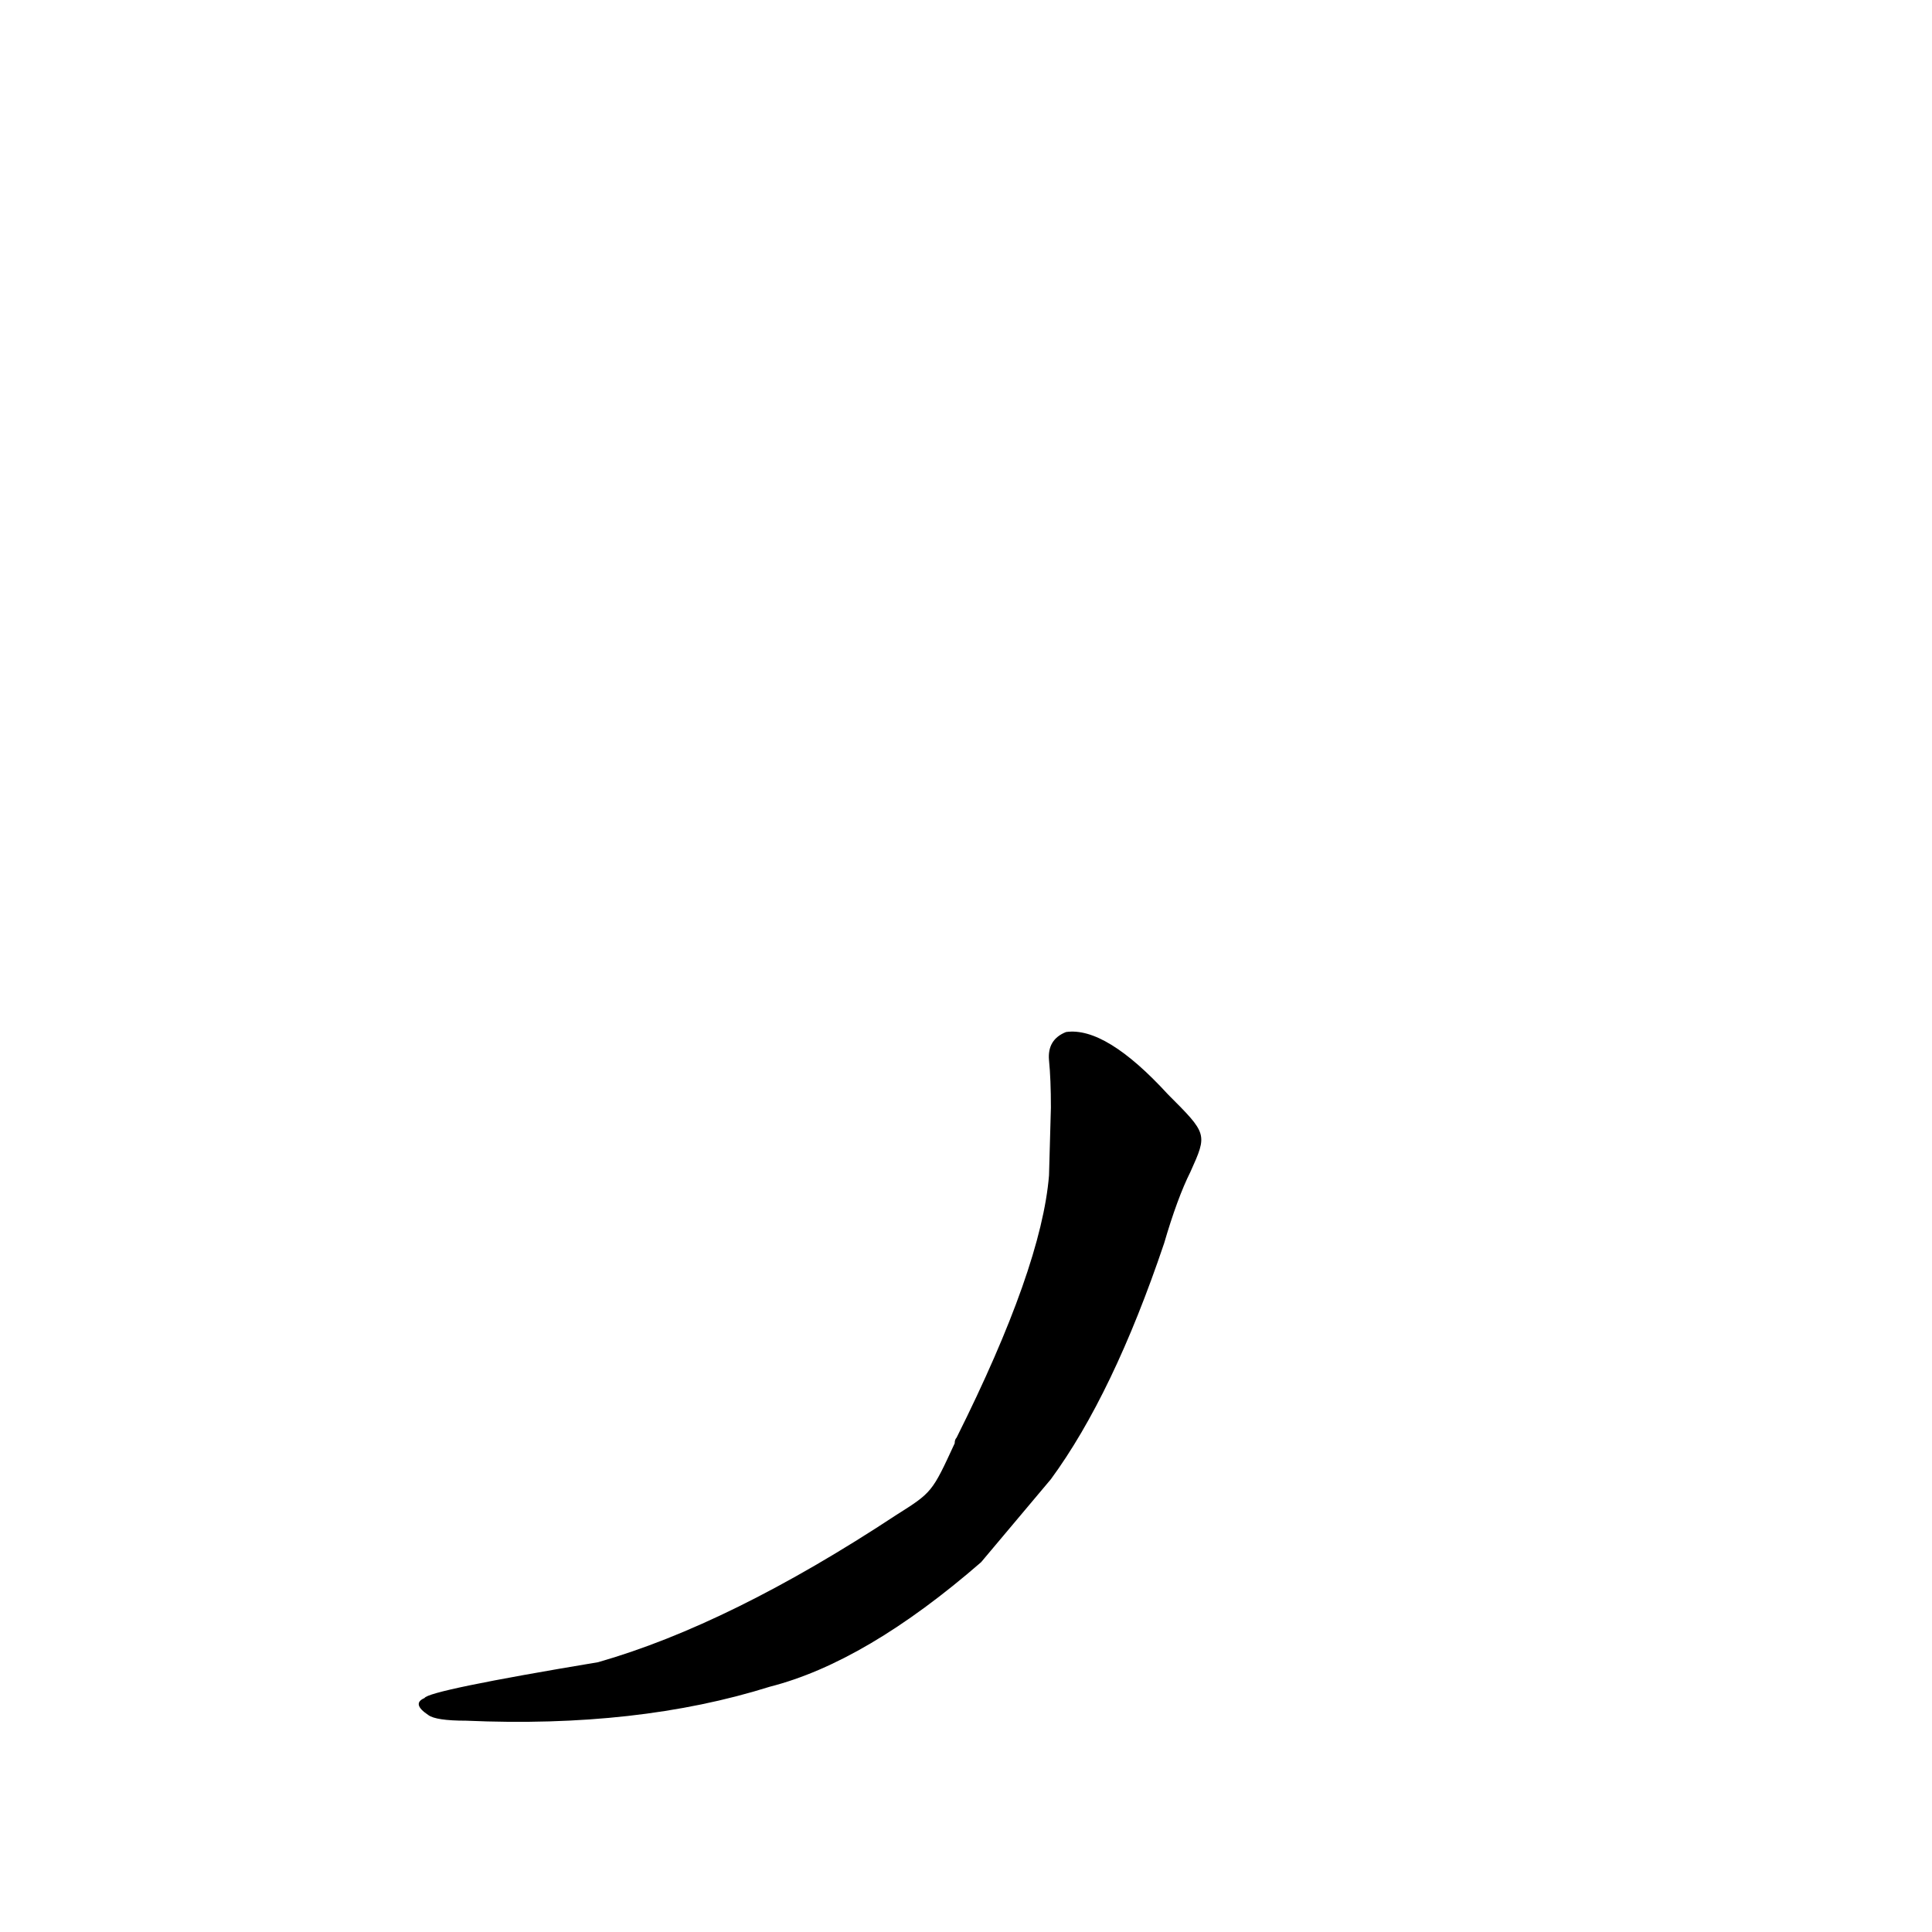 <?xml version='1.0' encoding='utf-8'?>
<svg xmlns="http://www.w3.org/2000/svg" version="1.1" viewBox="0 0 1024 1024"><g transform="scale(1, -1) translate(0, -900)"><path d="M 619 320 Q 586 356 565 353 Q 555 349 556 338 Q 557 328 557 313 L 556 277 Q 552 228 507 138 Q 506 137 506 135 C 494 109 494 109 475 97 Q 387 39 317 19 Q 227 4 225 0 Q 218 -3 227 -9 Q 231 -12 247 -12 Q 338 -16 408 6 Q 459 19 520 72 L 557 116 Q 590 161 617 241 Q 624 265 631 279 C 640 299 640 299 619 320 Z" fill="black" /></g></svg>